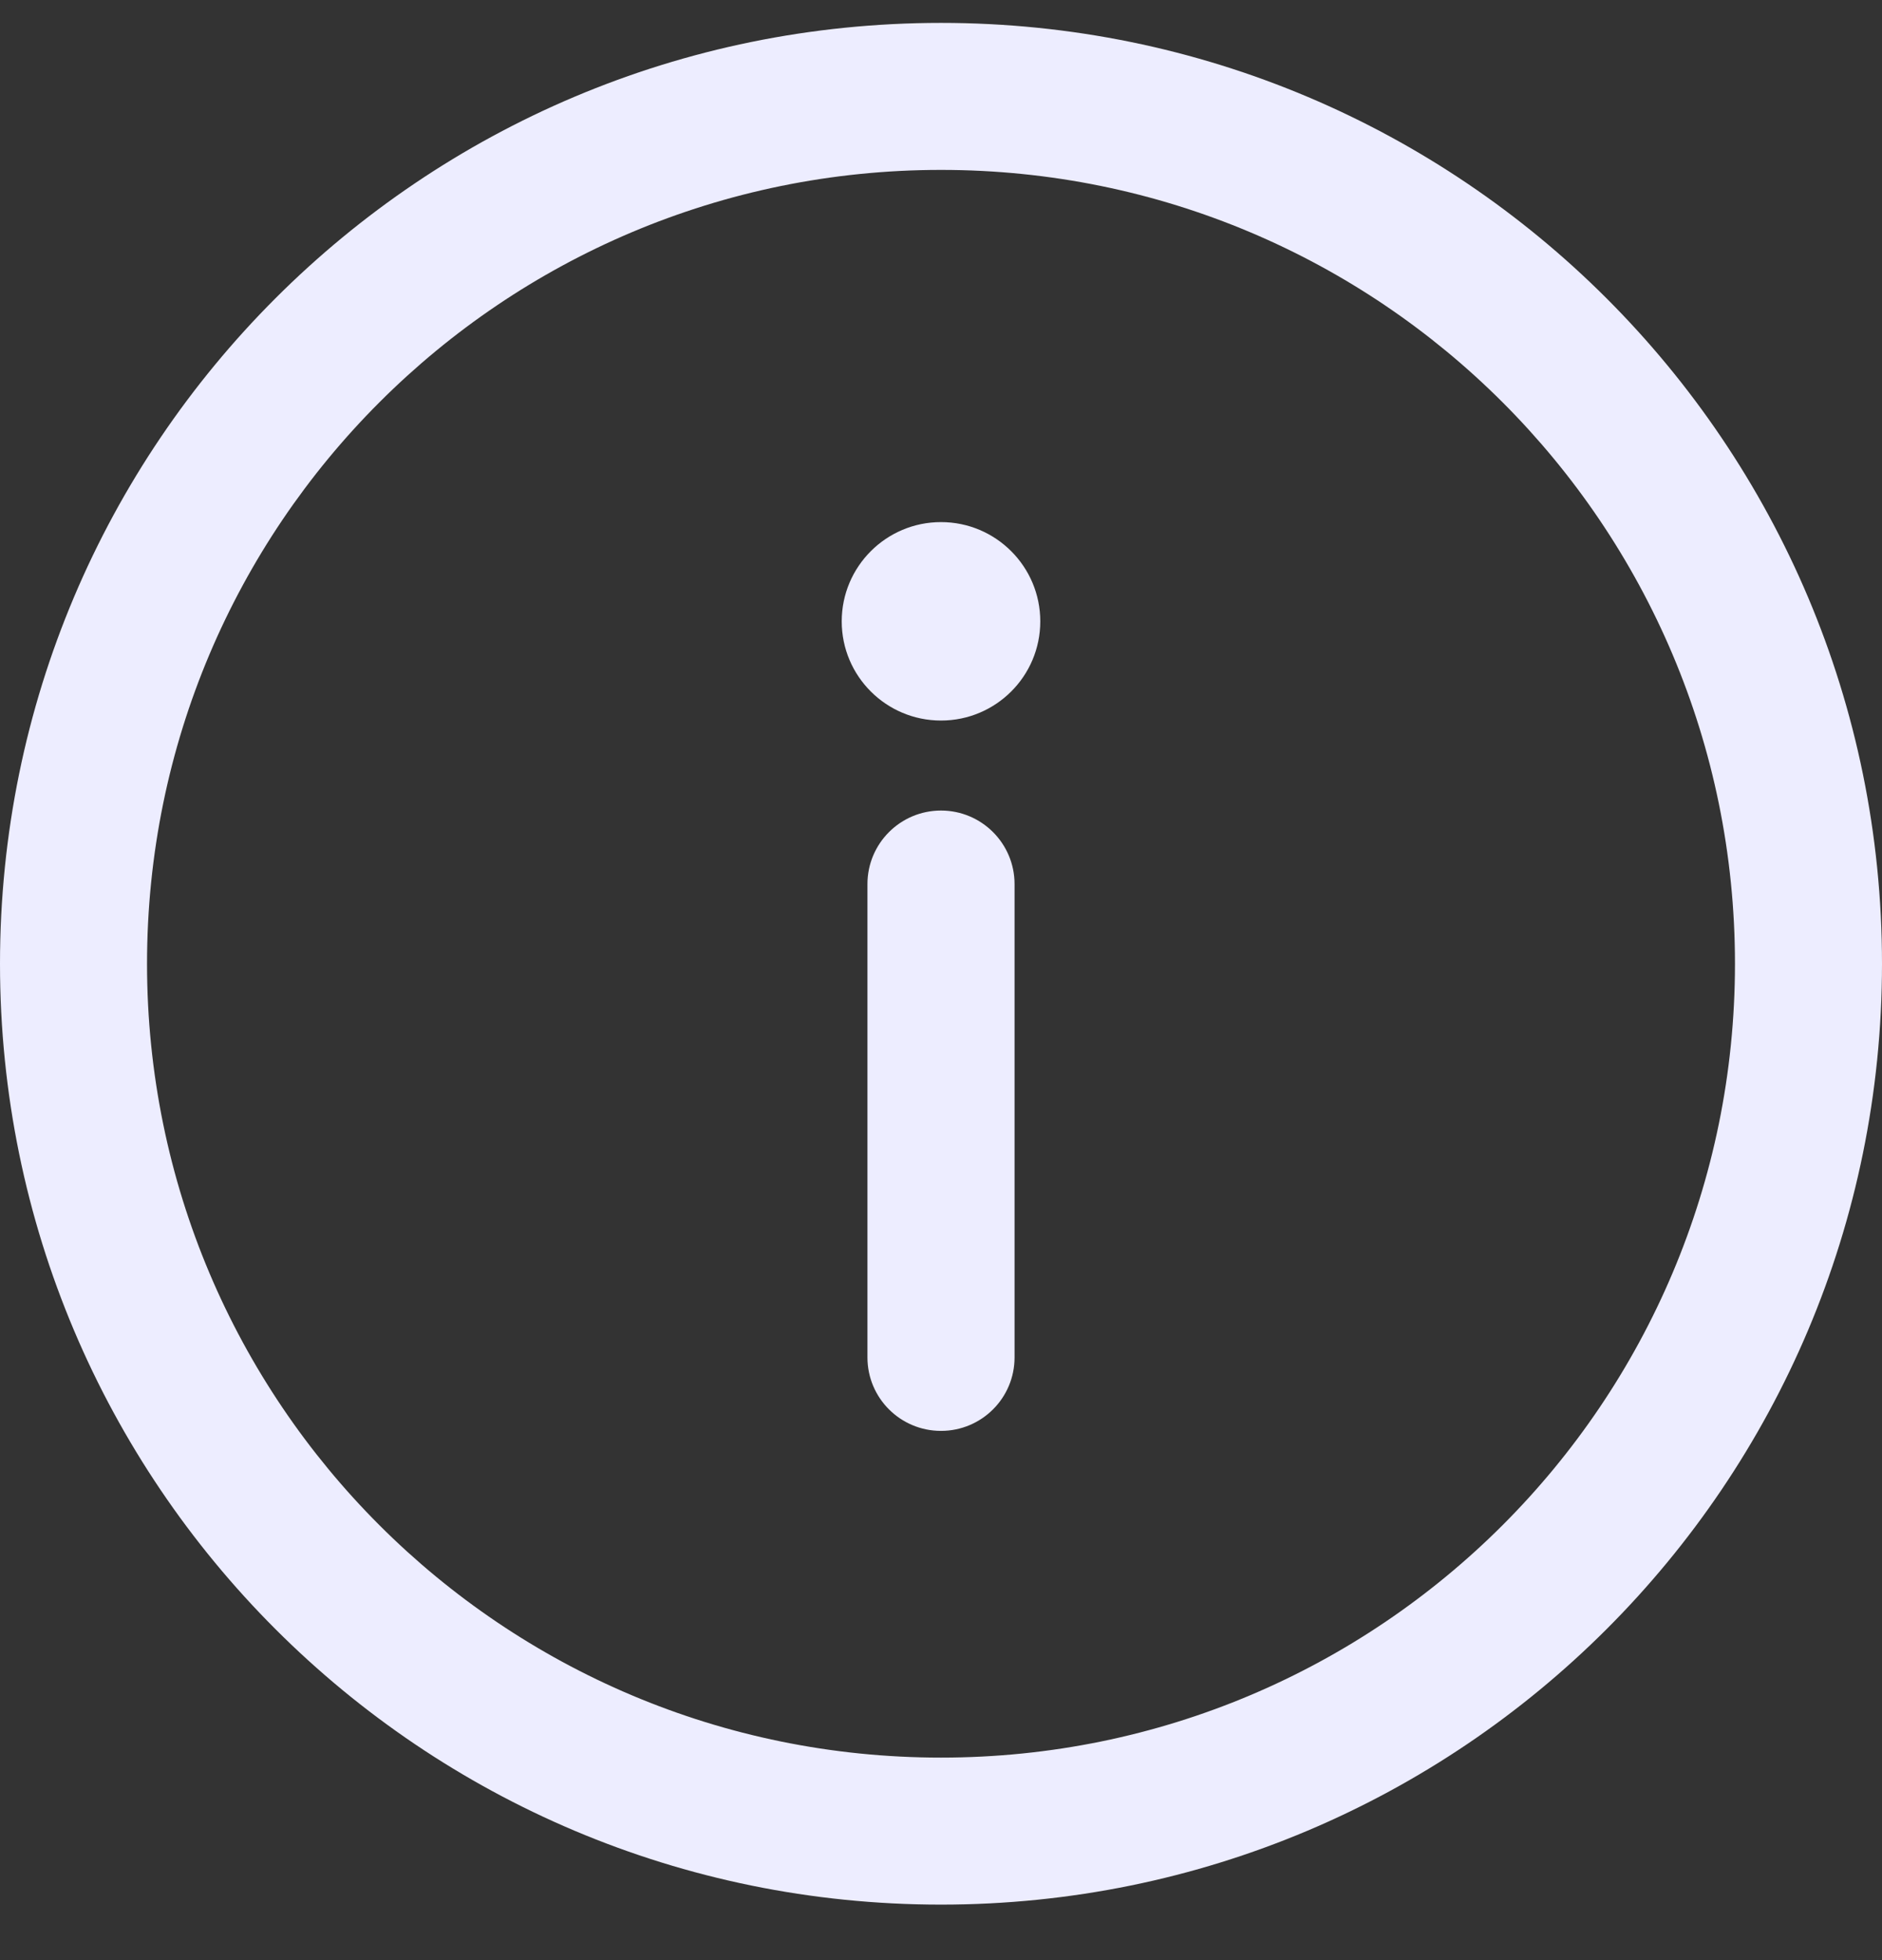 <svg width="24" height="25" viewBox="0 0 24 25" fill="none" xmlns="http://www.w3.org/2000/svg">
<rect x="0" y="0" width="24" height="25" fill="#333333" stroke="none"/>
<path d="M12 0.292C5.367 0.292 0 5.659 0 12.292C0 18.924 5.368 24.292 12 24.292C18.633 24.292 24 18.924 24 12.292C24 5.659 18.632 0.292 12 0.292ZM12 22.417C6.403 22.417 1.875 17.888 1.875 12.292C1.875 6.695 6.404 2.167 12 2.167C17.596 2.167 22.125 6.695 22.125 12.292C22.125 17.888 17.596 22.417 12 22.417Z" fill="#EDEDFF"/>
<path d="M12 10.338C11.482 10.338 11.062 10.758 11.062 11.276V17.313C11.062 17.831 11.482 18.25 12 18.25C12.518 18.25 12.938 17.831 12.938 17.313V11.276C12.938 10.758 12.518 10.338 12 10.338Z" fill="#EDEDFF"/>
<path d="M12 9.19C12.699 9.19 13.266 8.624 13.266 7.925C13.266 7.226 12.699 6.659 12 6.659C11.301 6.659 10.734 7.226 10.734 7.925C10.734 8.624 11.301 9.19 12 9.19Z" fill="#EDEDFF"/>
</svg>
